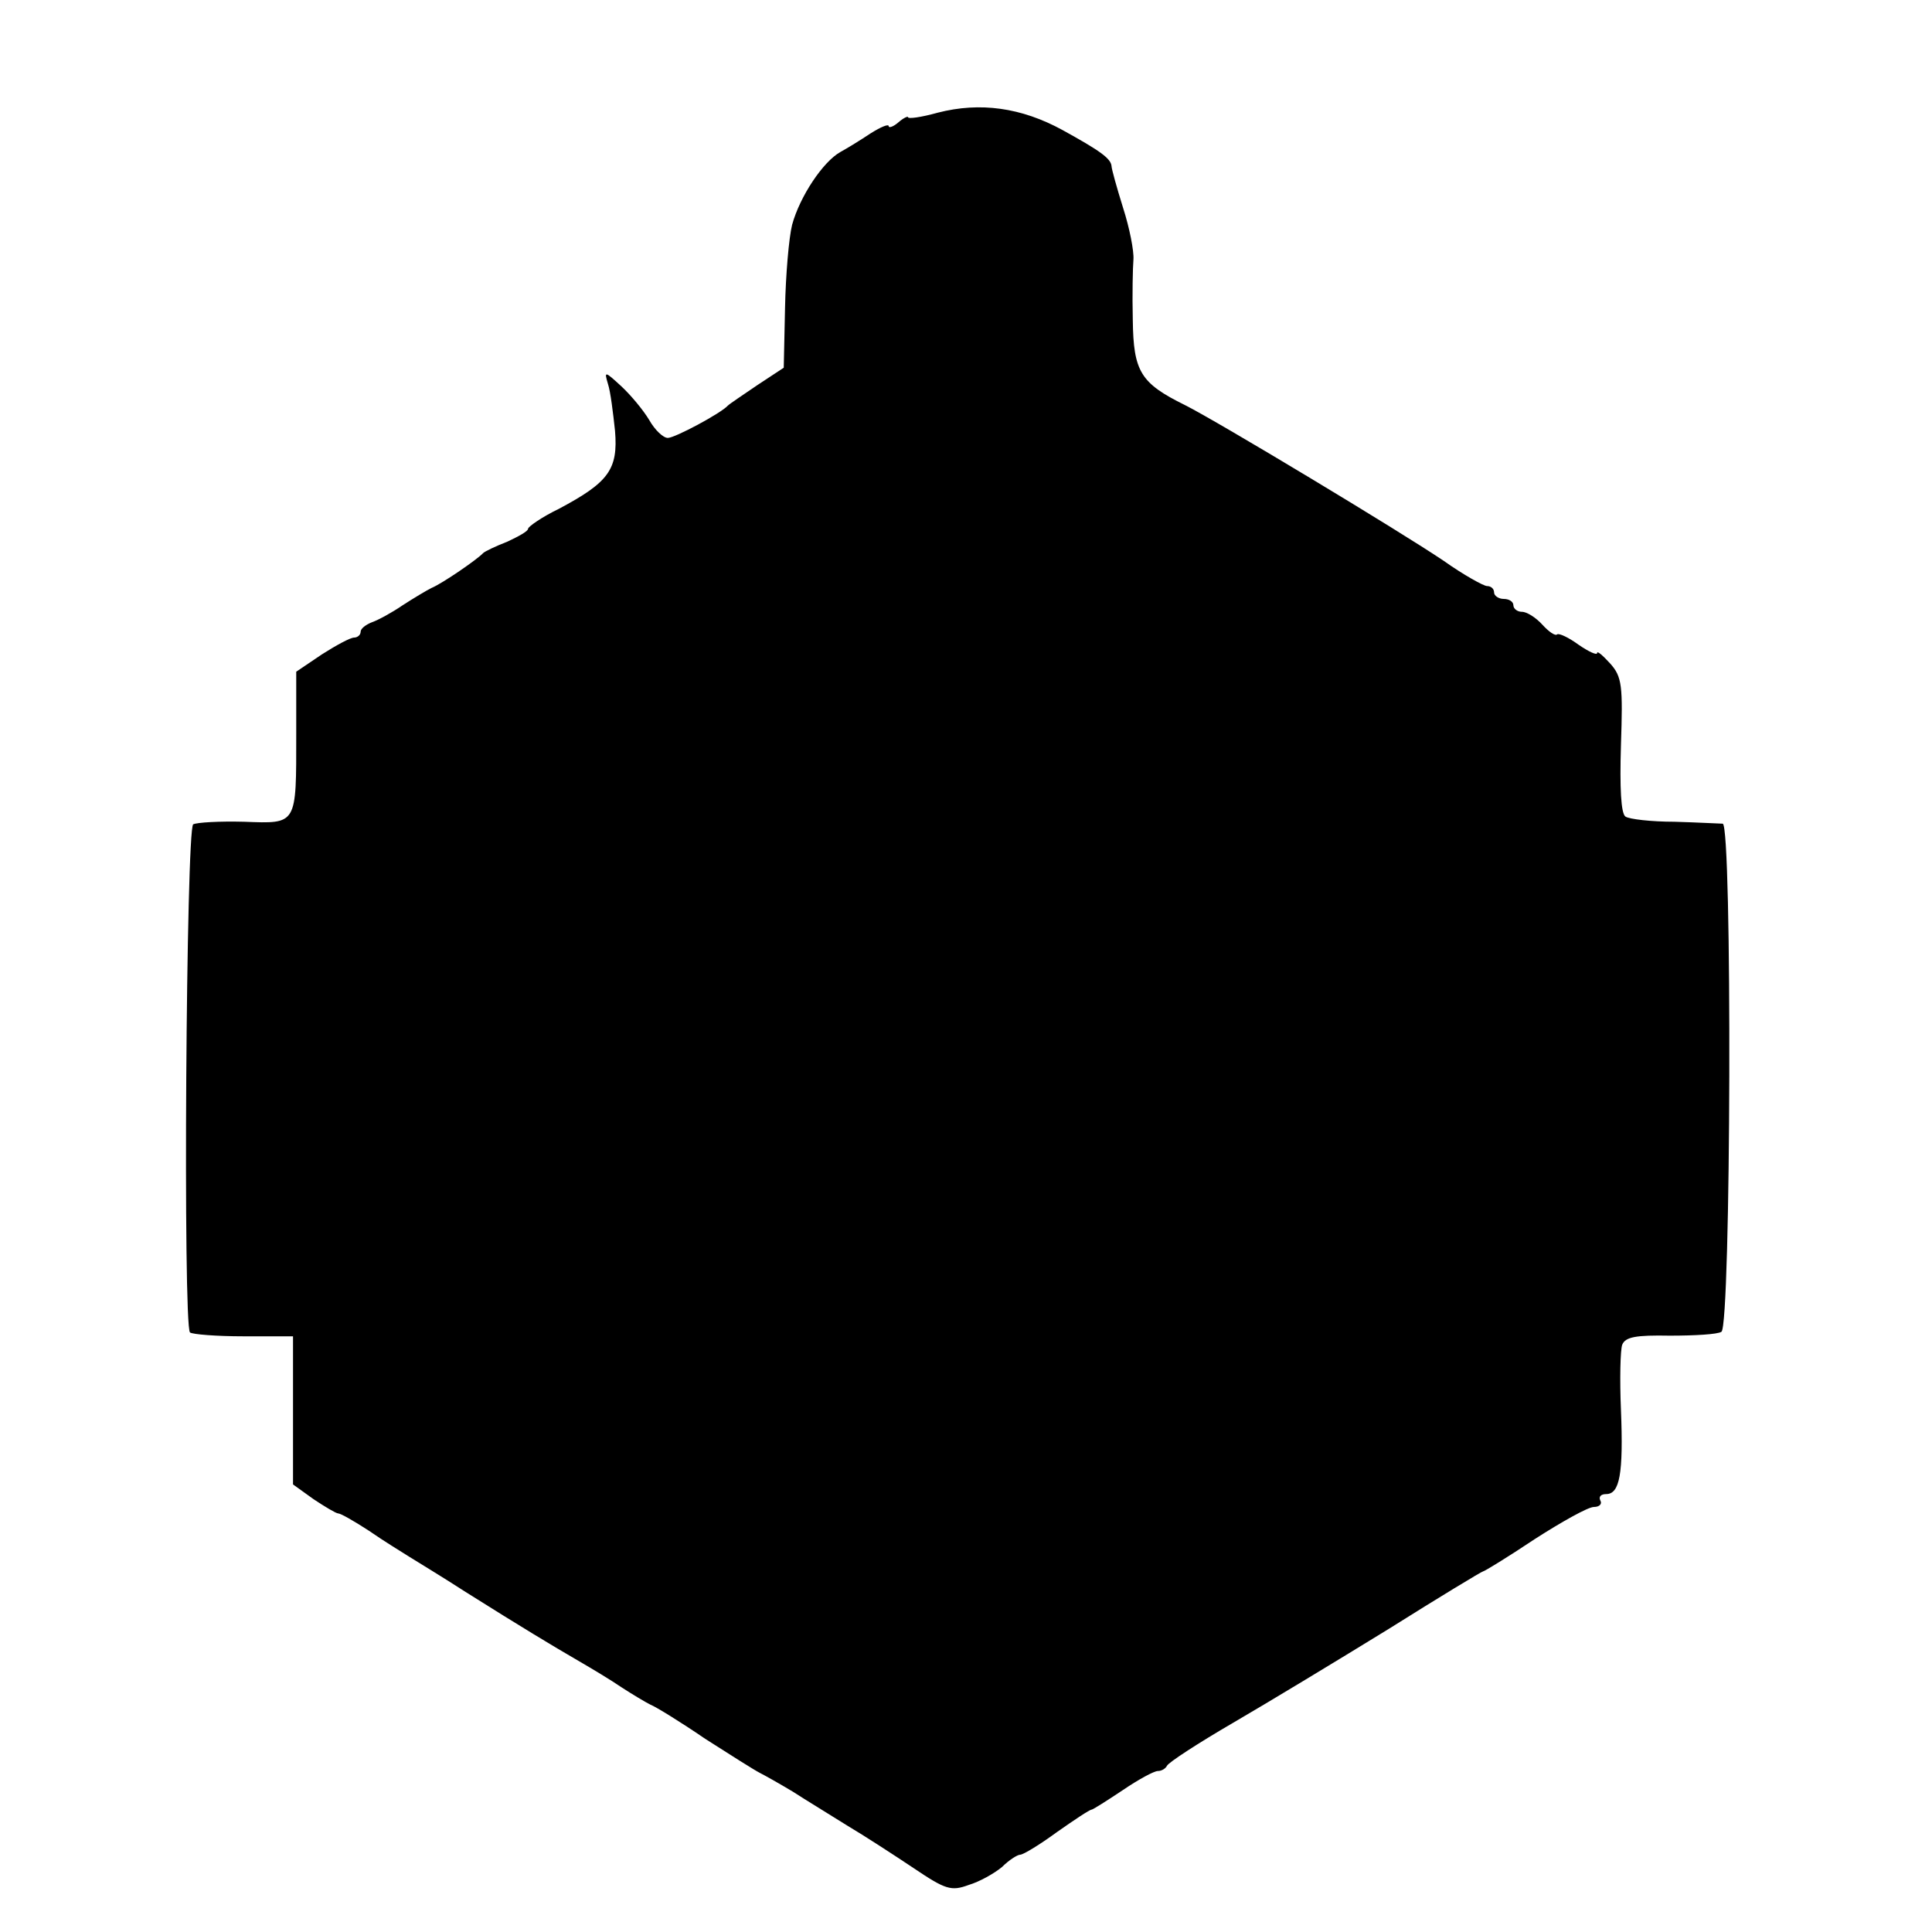 <?xml version="1.0" standalone="no"?>
<!DOCTYPE svg PUBLIC "-//W3C//DTD SVG 20010904//EN"
 "http://www.w3.org/TR/2001/REC-SVG-20010904/DTD/svg10.dtd">
<svg version="1.0" xmlns="http://www.w3.org/2000/svg"
 width="300pt" height="300pt" viewBox="0 0 300 300"
 preserveAspectRatio="xMidYMid meet">
<g transform="translate(0,300) scale(0.1,-0.1)"
fill="#000000" stroke="none">
<path d="M1456 2825 c-25 -7 -46 -10 -46 -7 0 2 -7 -1 -15 -8 -8 -7 -15 -9
-15 -6 0 4 -12 -1 -28 -11 -15 -10 -36 -23 -47 -29 -27 -15 -63 -69 -75 -113
-5 -20 -10 -78 -11 -129 l-2 -93 -41 -27 c-22 -15 -43 -29 -46 -32 -11 -12
-82 -50 -93 -50 -7 0 -20 12 -29 28 -9 15 -28 38 -43 52 -26 24 -27 24 -21 4
4 -12 8 -45 11 -73 5 -60 -10 -80 -87 -121 -27 -13 -48 -28 -48 -31 0 -4 -15
-12 -32 -20 -18 -7 -35 -15 -38 -18 -8 -9 -63 -47 -80 -54 -8 -4 -28 -16 -45
-27 -16 -11 -38 -23 -47 -26 -10 -4 -18 -10 -18 -15 0 -5 -5 -9 -10 -9 -6 0
-28 -12 -50 -26 l-40 -27 0 -96 c0 -143 2 -140 -81 -137 -38 1 -73 -1 -79 -4
-11 -7 -16 -777 -5 -789 4 -3 41 -6 83 -6 l77 0 0 -115 0 -115 32 -23 c18 -12
35 -22 38 -22 4 0 25 -12 48 -27 23 -16 51 -33 62 -40 11 -7 51 -31 88 -55 89
-56 134 -83 177 -108 19 -11 49 -29 65 -40 17 -11 37 -23 45 -27 8 -3 47 -27
85 -53 39 -25 77 -49 85 -53 8 -4 31 -17 51 -29 20 -13 58 -36 85 -53 27 -16
73 -46 103 -66 49 -33 58 -36 85 -26 17 5 40 18 52 28 11 11 24 19 28 19 5 0
31 16 57 35 27 19 51 35 54 35 2 0 24 14 48 30 25 17 49 30 55 30 6 0 12 4 14
8 2 5 48 35 103 67 55 32 164 98 242 146 78 49 144 89 146 89 2 0 38 22 80 50
42 27 83 50 92 50 9 0 13 5 10 10 -3 6 1 10 9 10 21 0 27 31 23 131 -2 47 -1
93 2 101 5 12 21 15 74 14 38 0 74 2 80 6 15 9 17 788 2 789 -5 0 -39 2 -75 3
-36 0 -70 4 -76 8 -7 5 -9 44 -7 111 3 92 2 106 -17 127 -11 12 -20 20 -20 16
0 -4 -13 2 -29 13 -15 11 -30 18 -33 16 -3 -3 -13 4 -23 15 -10 11 -24 20 -32
20 -7 0 -13 5 -13 10 0 6 -7 10 -15 10 -8 0 -15 5 -15 10 0 6 -5 10 -11 10 -5
0 -36 17 -67 39 -68 46 -352 217 -402 242 -69 34 -80 52 -81 132 -1 40 0 82 1
94 1 13 -6 49 -16 80 -10 32 -18 61 -18 65 -1 12 -18 24 -76 56 -64 35 -128
44 -194 27z"/>
</g>
</svg>
